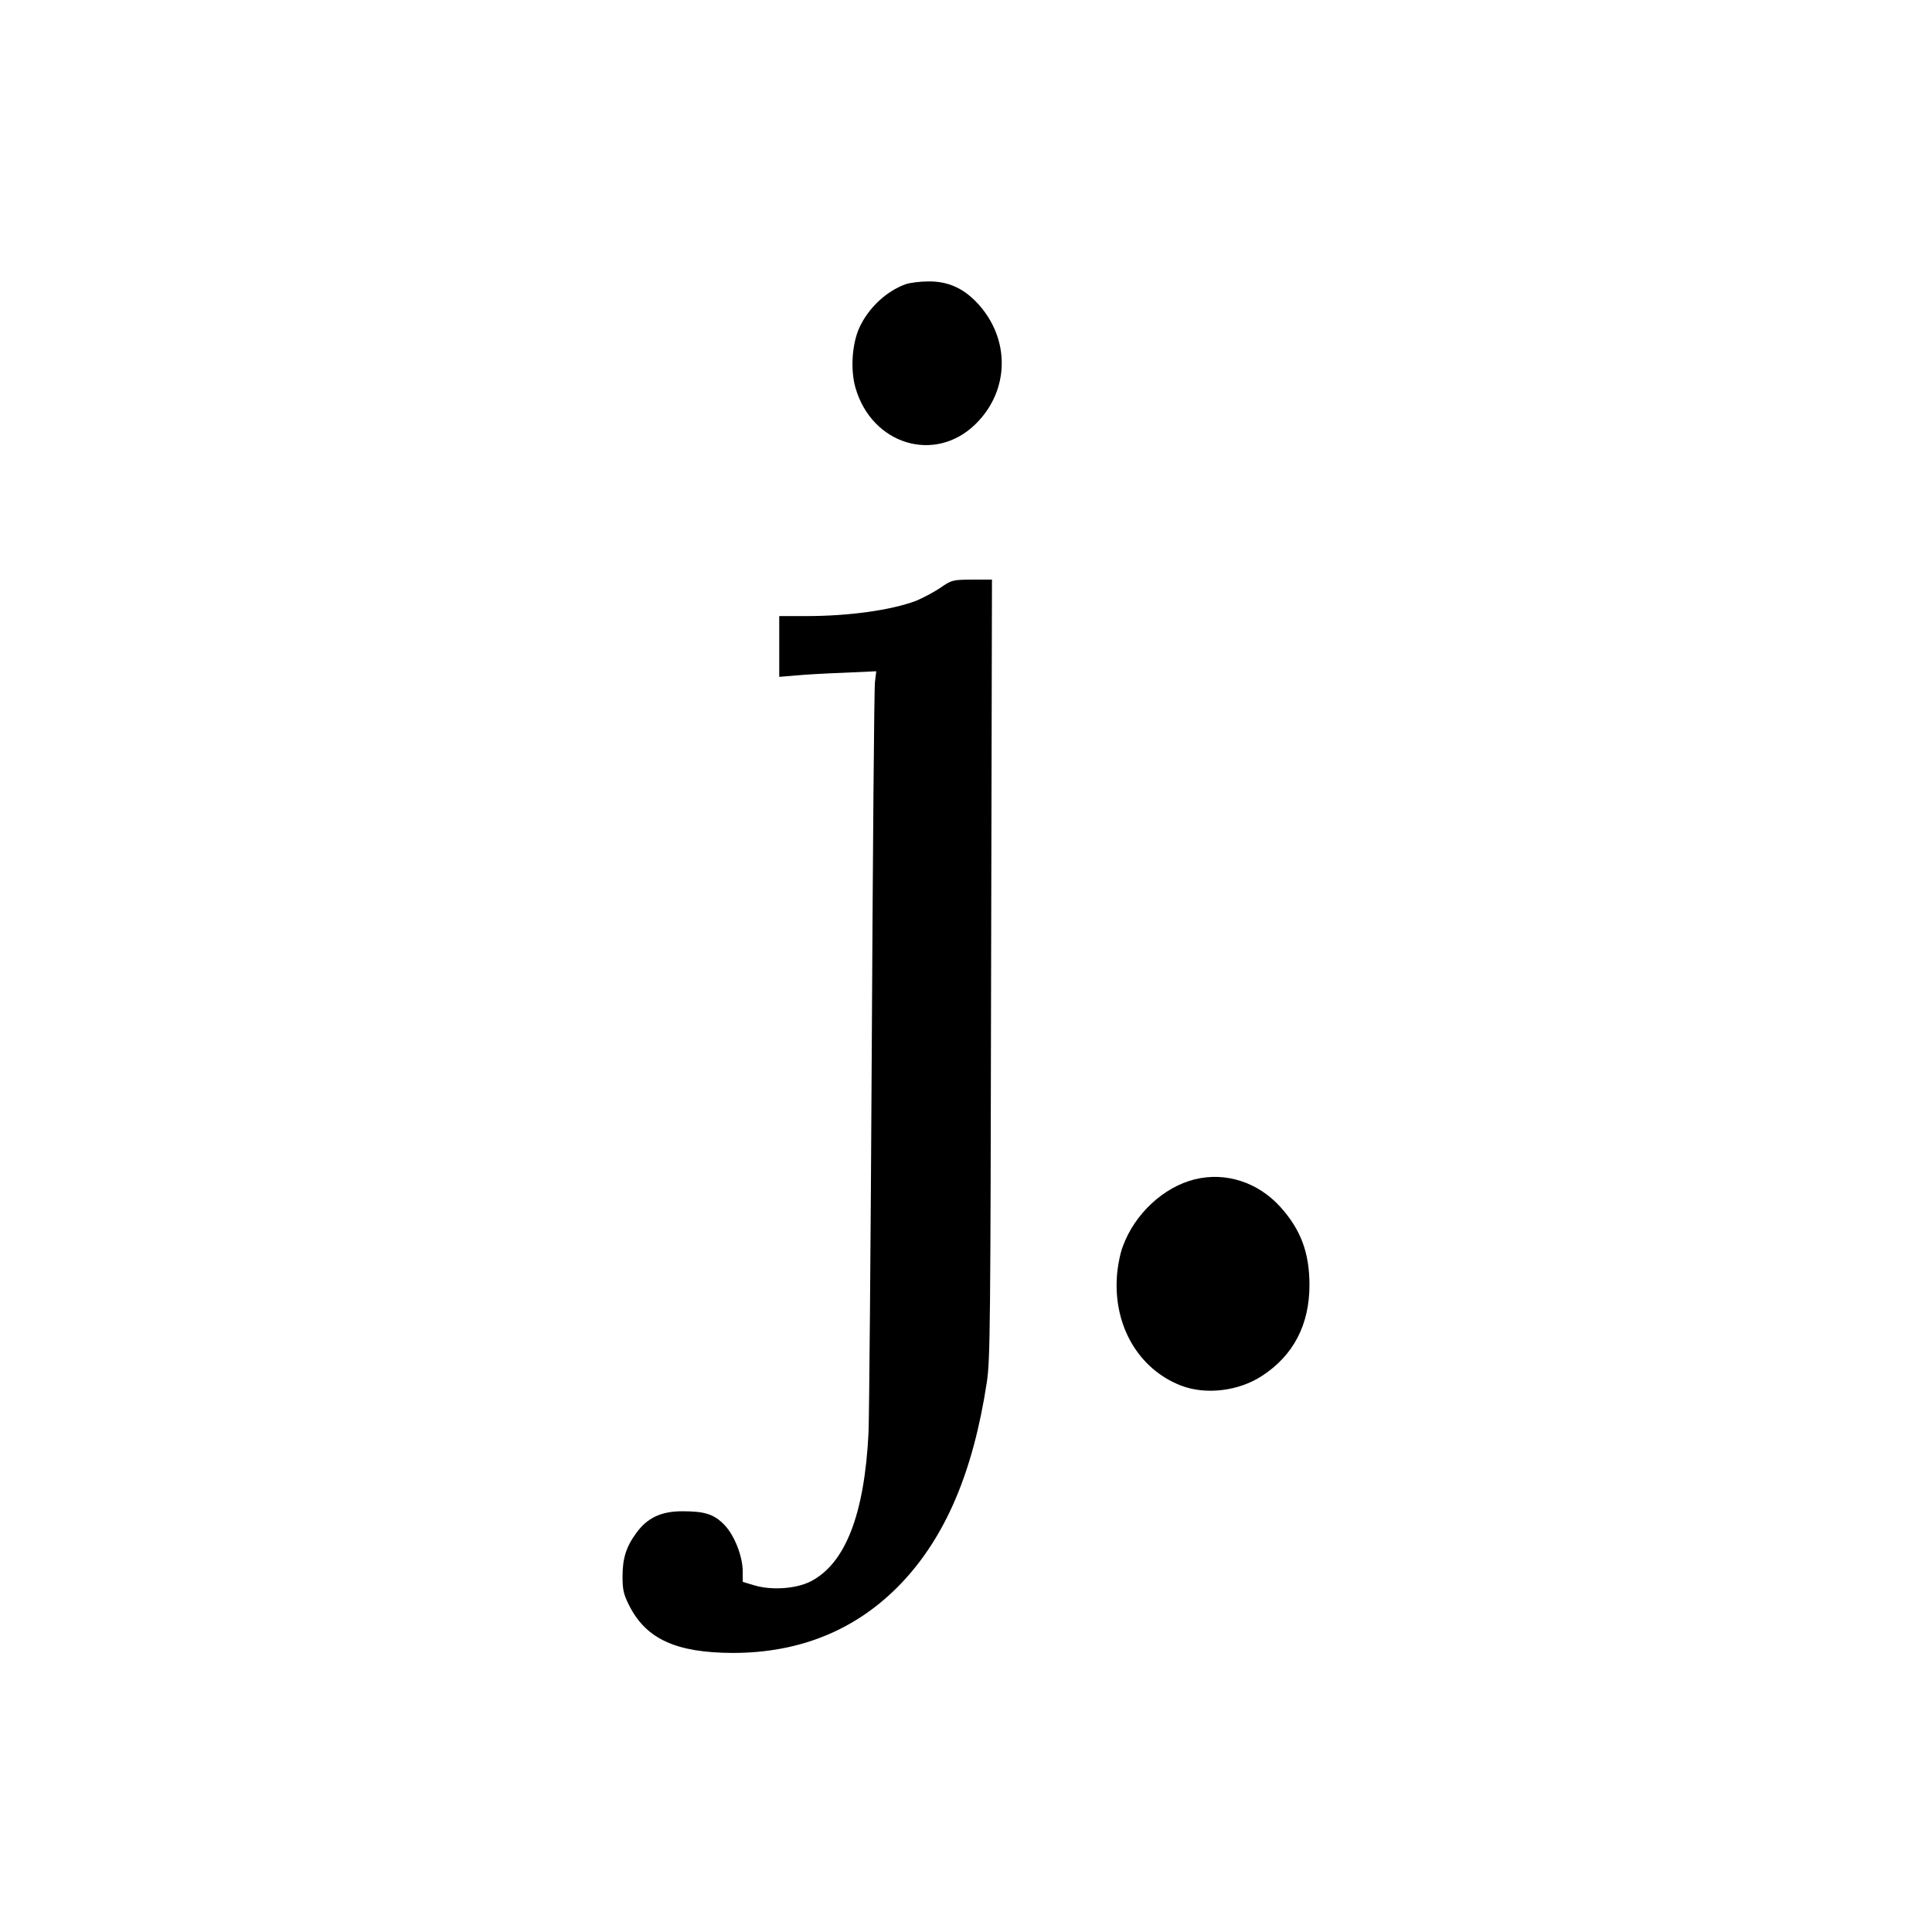 <?xml version="1.0" standalone="no"?>
<!DOCTYPE svg PUBLIC "-//W3C//DTD SVG 20010904//EN"
 "http://www.w3.org/TR/2001/REC-SVG-20010904/DTD/svg10.dtd">
<svg version="1.0" xmlns="http://www.w3.org/2000/svg"
 width="900pt" height="900pt" viewBox="0 0 900 900"
 preserveAspectRatio="xMidYMid meet">
<g transform="translate(0,900) scale(0.1,-0.1)"
fill="#000000" stroke="none">
<path d="M4219 7676 c-90 -32 -174 -111 -216 -203 -34 -75 -42 -195 -18 -279
76 -265 370 -355 559 -170 160 156 164 399 8 565 -65 69 -137 101 -227 100
-38 0 -86 -6 -106 -13z"/>
<path d="M4378 6260 c-32 -21 -82 -47 -111 -59 -118 -44 -313 -71 -514 -71
l-123 0 0 -141 0 -142 73 6 c39 4 141 10 226 13 l153 7 -6 -49 c-4 -27 -10
-798 -15 -1714 -5 -916 -12 -1718 -15 -1784 -19 -381 -108 -610 -270 -693 -67
-34 -179 -42 -259 -19 l-57 17 0 47 c0 71 -38 169 -85 218 -48 50 -91 64 -196
64 -98 0 -163 -30 -214 -100 -48 -65 -65 -119 -65 -205 0 -60 5 -82 30 -132
79 -158 219 -222 483 -223 315 0 578 108 784 323 207 217 336 518 400 938 16
104 17 266 20 1927 l4 1812 -93 0 c-91 -1 -94 -1 -150 -40z"/>
<path d="M5565 3506 c-145 -36 -279 -161 -334 -311 -13 -33 -25 -95 -28 -141
-16 -231 101 -431 297 -508 115 -45 269 -27 378 44 147 95 222 239 222 424 0
151 -41 259 -136 364 -104 115 -255 164 -399 128z"/>
</g>
</svg>
